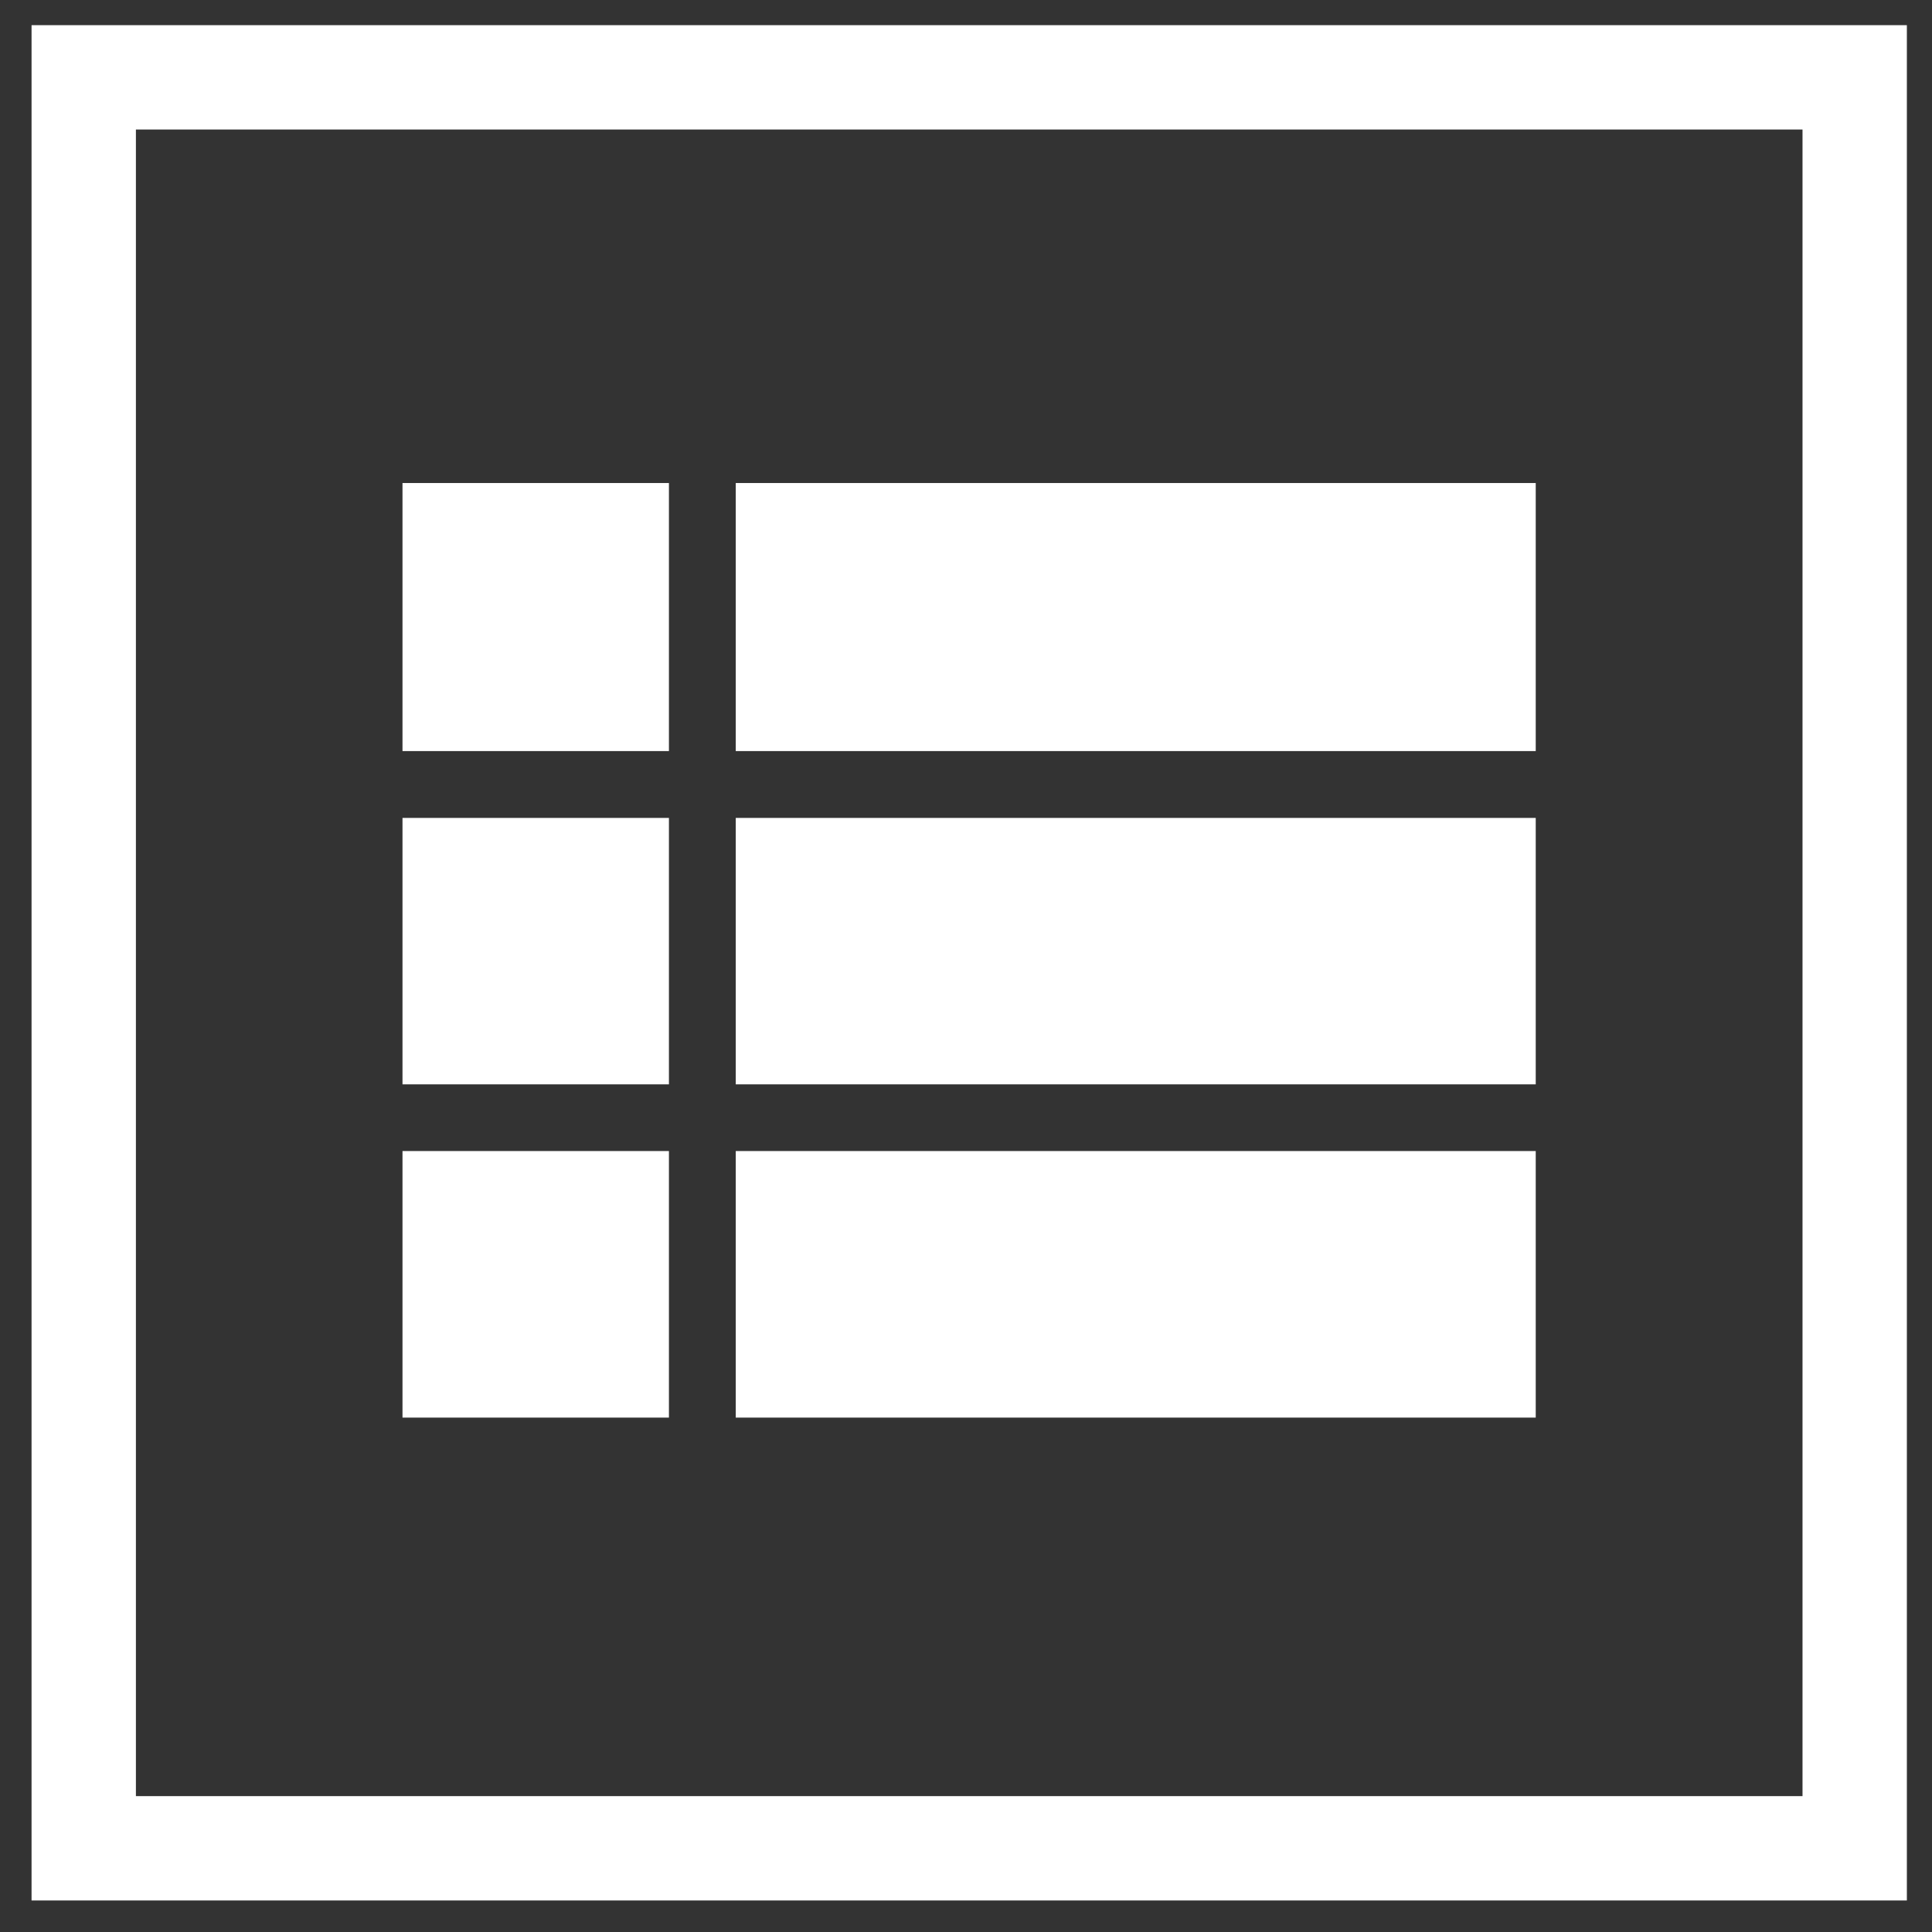 <svg id="Layer_1" data-name="Layer 1" xmlns="http://www.w3.org/2000/svg" viewBox="0 0 611 611"><rect x="0" y="0" width="611" height="611" fill="#333333" stroke="none"/><title>LibDetailedListView</title><path id="path3001" d="M127.29,342.91h84.26V258.65H127.29v84.26h0Zm0,105.39h84.26V364H127.29V448.3Zm0-210.79h84.26V152.74H127.29v84.77h0Zm105.39,105.4h253V258.65h-253v84.26h0Zm0,105.39h253V364h-253V448.3h0Zm0-295.56v84.77h253V152.74h-253Z" transform="translate(0 0.02)" fill="#fff"/><path id="path3003" d="M0,0H611V611H0V0Z" transform="translate(0 0.02)" fill="none"/><rect id="rect3005" x="26.48" y="24.46" width="560.07" height="560.07" fill="none" stroke="#fff" stroke-miterlimit="10" stroke-width="33"/></svg>